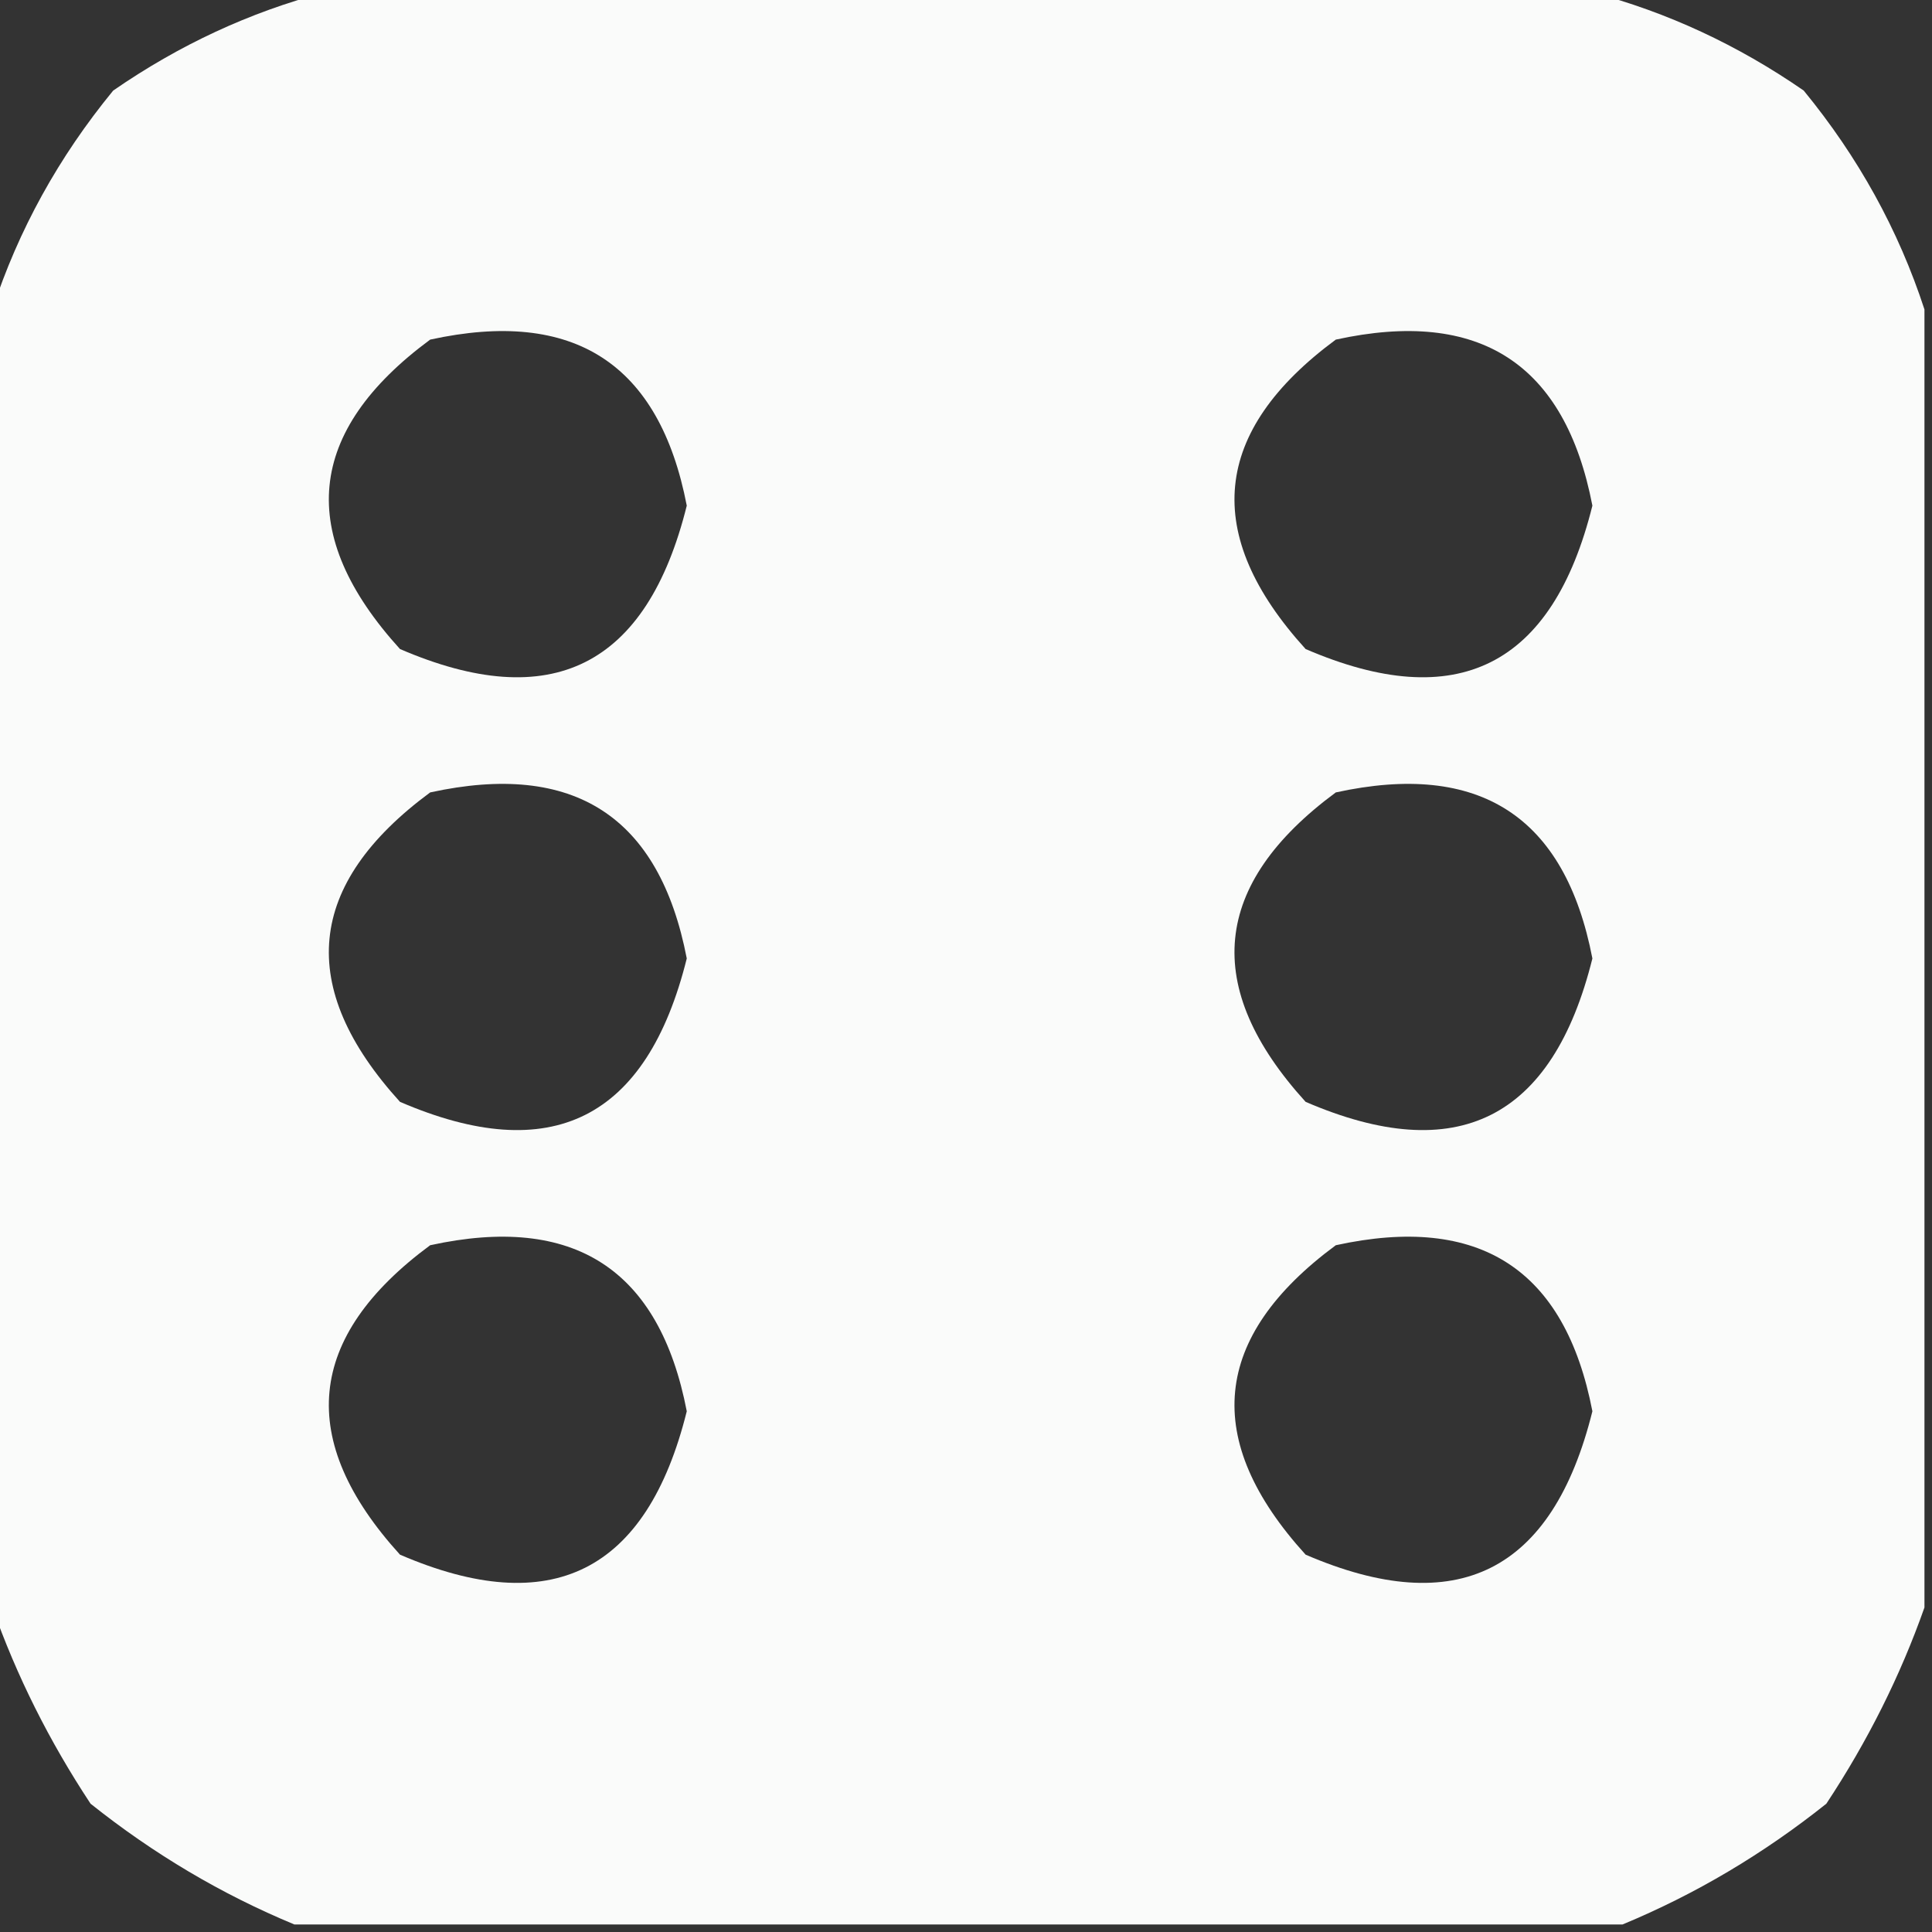 <?xml version="1.0" encoding="UTF-8"?>
<!DOCTYPE svg PUBLIC "-//W3C//DTD SVG 1.1//EN" "http://www.w3.org/Graphics/SVG/1.1/DTD/svg11.dtd">
<svg xmlns="http://www.w3.org/2000/svg" version="1.1" width="128px" height="128px" style="shape-rendering:geometricPrecision; text-rendering:geometricPrecision; image-rendering:optimizeQuality; fill-rule:evenodd; clip-rule:evenodd" xmlns:xlink="http://www.w3.org/1999/xlink">
<rect width="100%" height="100%" fill="#333333" stroke="none"/>
<g><path style="opacity:0.98" fill="#fefffe" d="M 21.5,-0.5 C 49.5,-0.5 77.5,-0.5 105.5,-0.5C 110.456,0.808 115.123,2.975 119.5,6C 123.117,10.408 125.783,15.241 127.5,20.5C 127.5,49.167 127.5,77.833 127.5,106.5C 125.907,111.02 123.74,115.353 121,119.5C 116.817,122.836 112.317,125.503 107.5,127.5C 78.167,127.5 48.833,127.5 19.5,127.5C 14.683,125.503 10.183,122.836 6,119.5C 3.26,115.353 1.093,111.02 -0.5,106.5C -0.5,77.833 -0.5,49.167 -0.5,20.5C 1.217,15.241 3.883,10.408 7.5,6C 11.877,2.975 16.544,0.808 21.5,-0.5 Z M 28.5,22.5 C 38.018,20.417 43.685,24.083 45.5,33.5C 42.854,44.156 36.52,47.323 26.5,43C 19.608,35.409 20.274,28.576 28.5,22.5 Z M 88.5,22.5 C 98.018,20.417 103.685,24.083 105.5,33.5C 102.854,44.156 96.52,47.323 86.5,43C 79.608,35.409 80.275,28.576 88.5,22.5 Z M 28.5,52.5 C 38.018,50.417 43.685,54.083 45.5,63.5C 42.854,74.156 36.52,77.323 26.5,73C 19.608,65.409 20.274,58.576 28.5,52.5 Z M 88.5,52.5 C 98.018,50.417 103.685,54.083 105.5,63.5C 102.854,74.156 96.52,77.323 86.5,73C 79.608,65.409 80.275,58.576 88.5,52.5 Z M 28.5,82.5 C 38.018,80.417 43.685,84.083 45.5,93.5C 42.854,104.156 36.52,107.323 26.5,103C 19.608,95.409 20.274,88.576 28.5,82.5 Z M 88.5,82.5 C 98.018,80.417 103.685,84.083 105.5,93.5C 102.854,104.156 96.52,107.323 86.5,103C 79.608,95.409 80.275,88.576 88.5,82.5 Z"/></g>
</svg>
